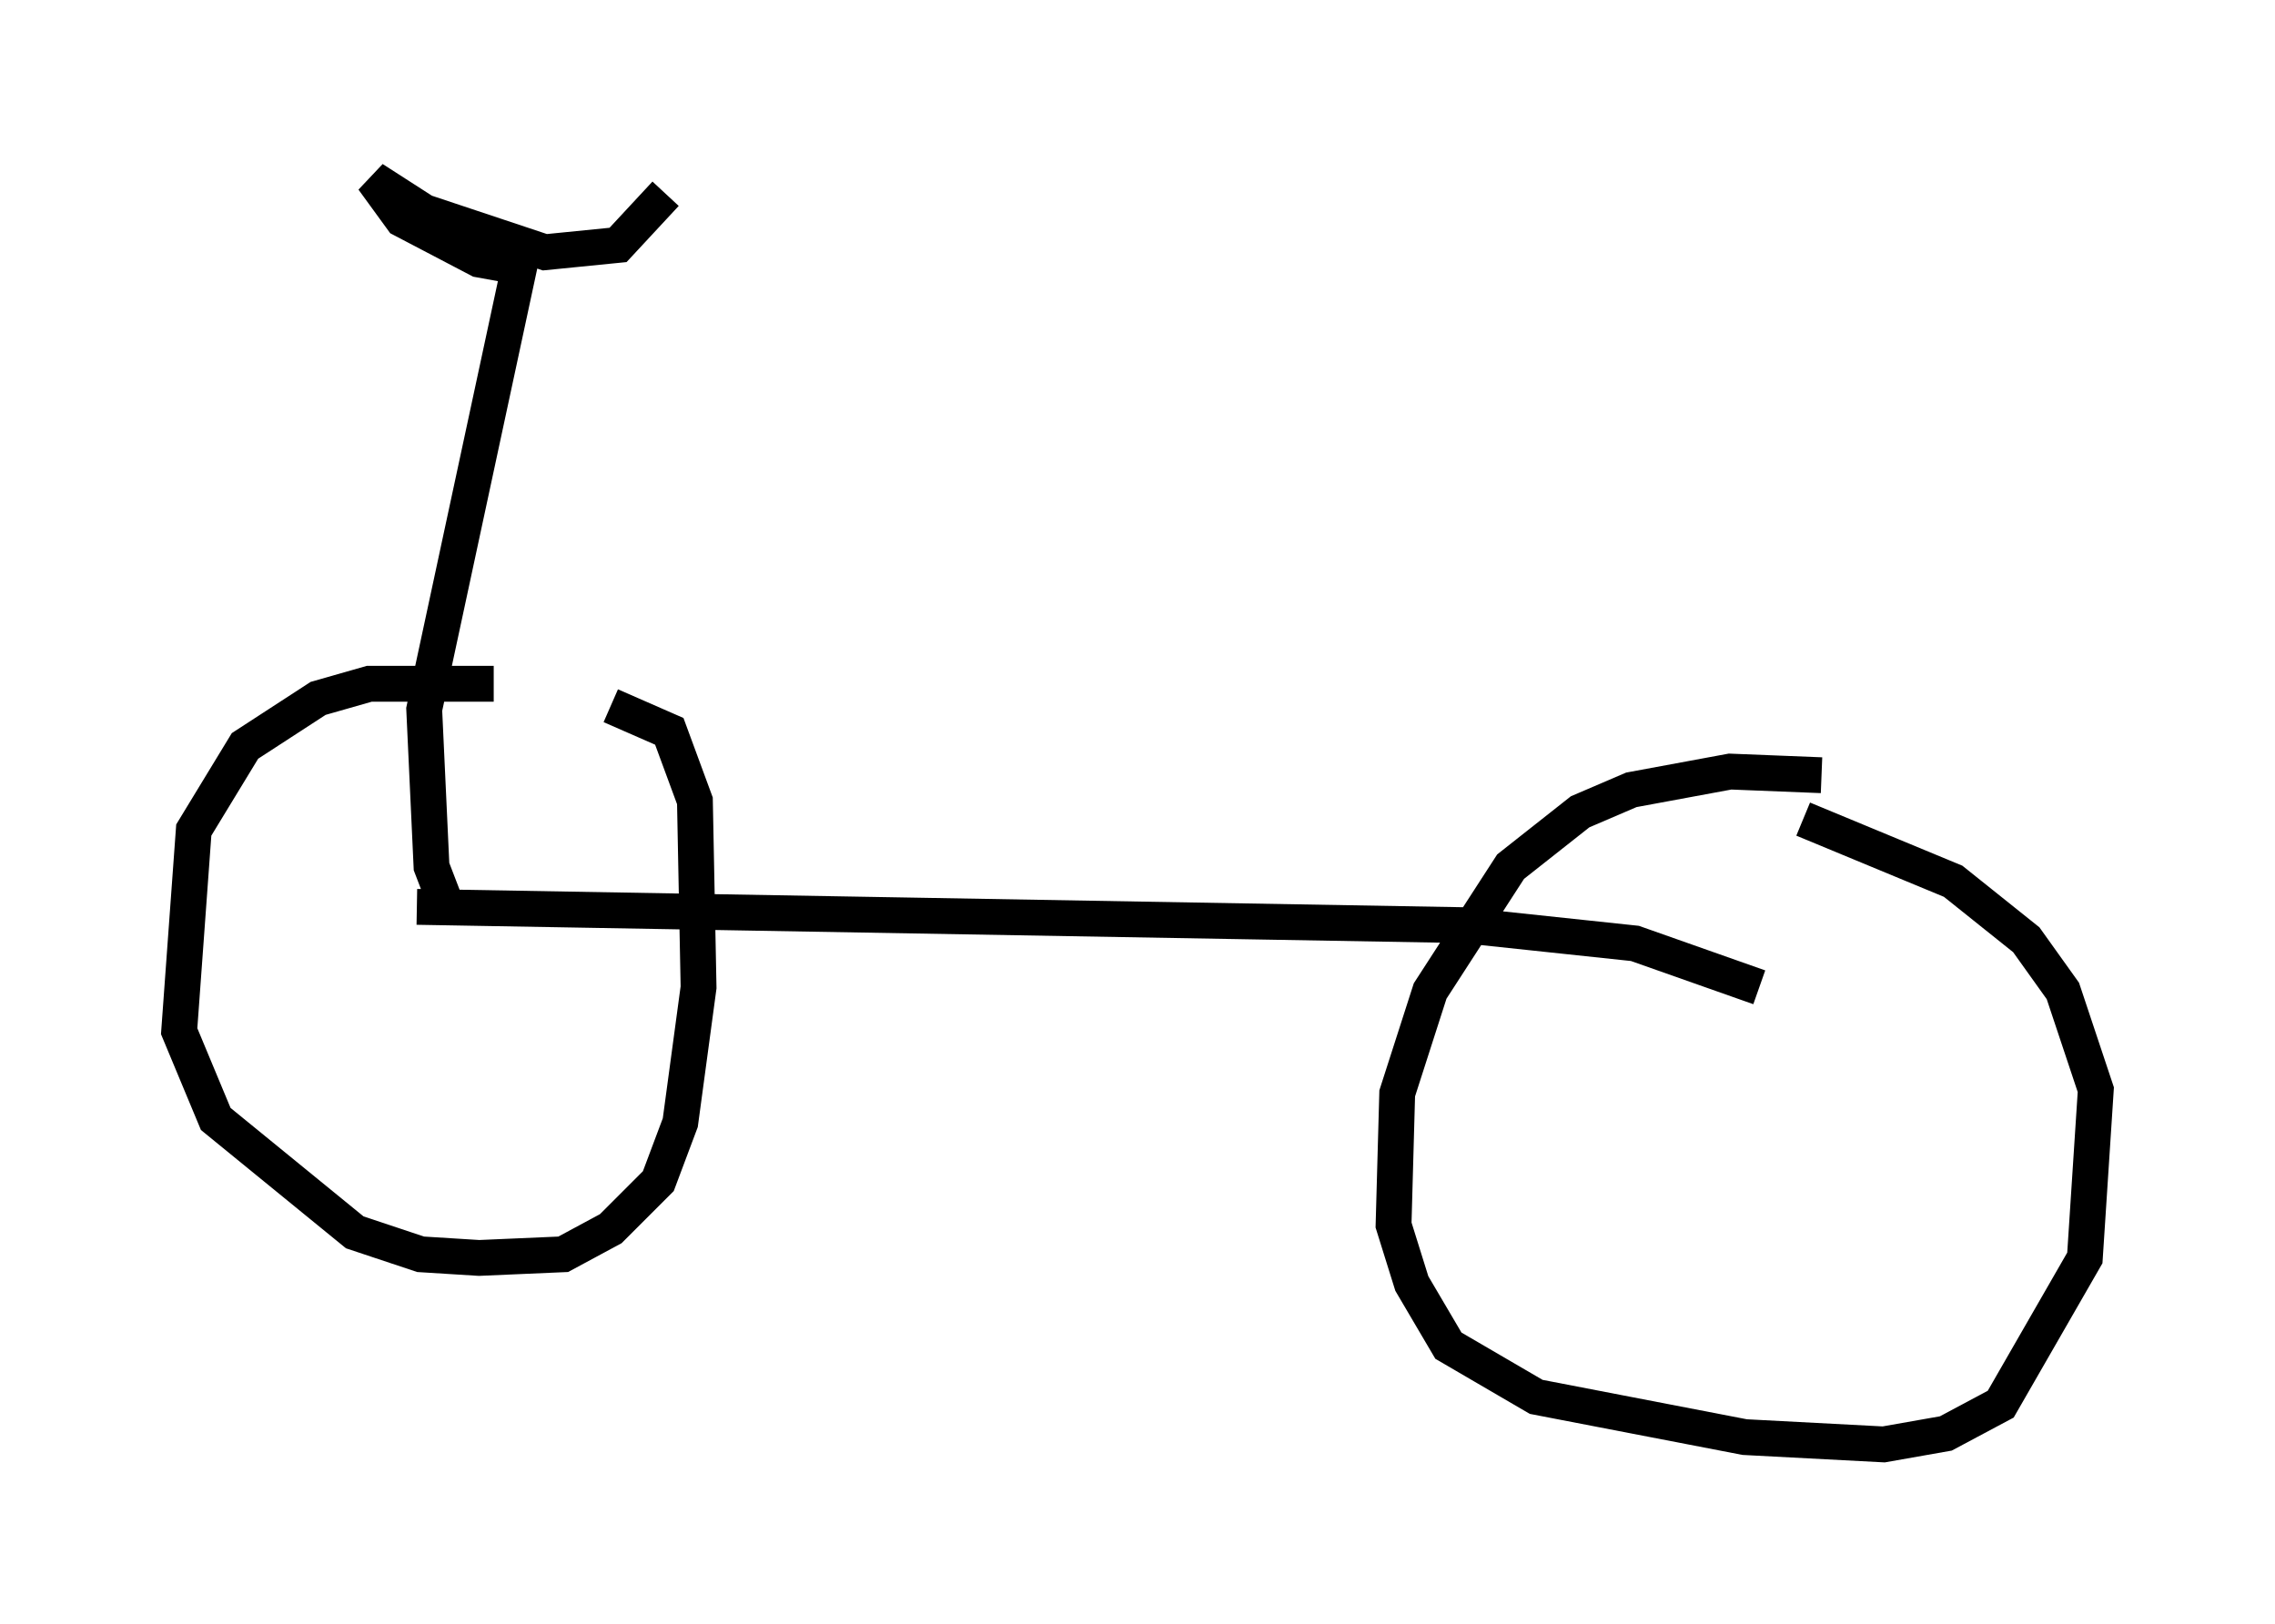 <?xml version="1.0" encoding="utf-8" ?>
<svg baseProfile="full" height="45.321" version="1.1" width="63.492" xmlns="http://www.w3.org/2000/svg" xmlns:ev="http://www.w3.org/2001/xml-events" xmlns:xlink="http://www.w3.org/1999/xlink"><defs /><rect fill="white" height="45.321" width="63.492" x="0" y="0" /><path d="M16.025, 19.7 m-2.246, -0.613 l-3.471, 0.0 -1.429, 0.408 l-2.042, 1.327 -1.429, 2.348 l-0.408, 5.615 1.021, 2.45 l3.879, 3.165 1.838, 0.613 l1.633, 0.102 2.348, -0.102 l1.327, -0.715 1.327, -1.327 l0.613, -1.633 0.51, -3.777 l-0.102, -5.206 -0.715, -1.94 l-1.633, -0.715 m33.79, 1.94 l-2.552, -0.102 -2.756, 0.51 l-1.429, 0.613 -1.94, 1.531 l-2.246, 3.471 -0.919, 2.858 l-0.102, 3.675 0.51, 1.633 l1.021, 1.735 2.45, 1.429 l5.819, 1.123 3.879, 0.204 l1.735, -0.306 1.531, -0.817 l2.348, -4.083 0.306, -4.696 l-0.919, -2.756 -1.021, -1.429 l-2.042, -1.633 -4.185, -1.735 m-38.69, 2.45 l29.196, 0.51 4.798, 0.51 l3.471, 1.225 m-36.546, -2.042 l-0.51, -1.327 -0.204, -4.39 l2.654, -12.352 -1.123, -0.204 l-2.144, -1.123 -0.817, -1.123 l1.429, 0.919 3.369, 1.123 l2.042, -0.204 1.327, -1.429 " fill="none" stroke="black" stroke-width="1" /></svg>